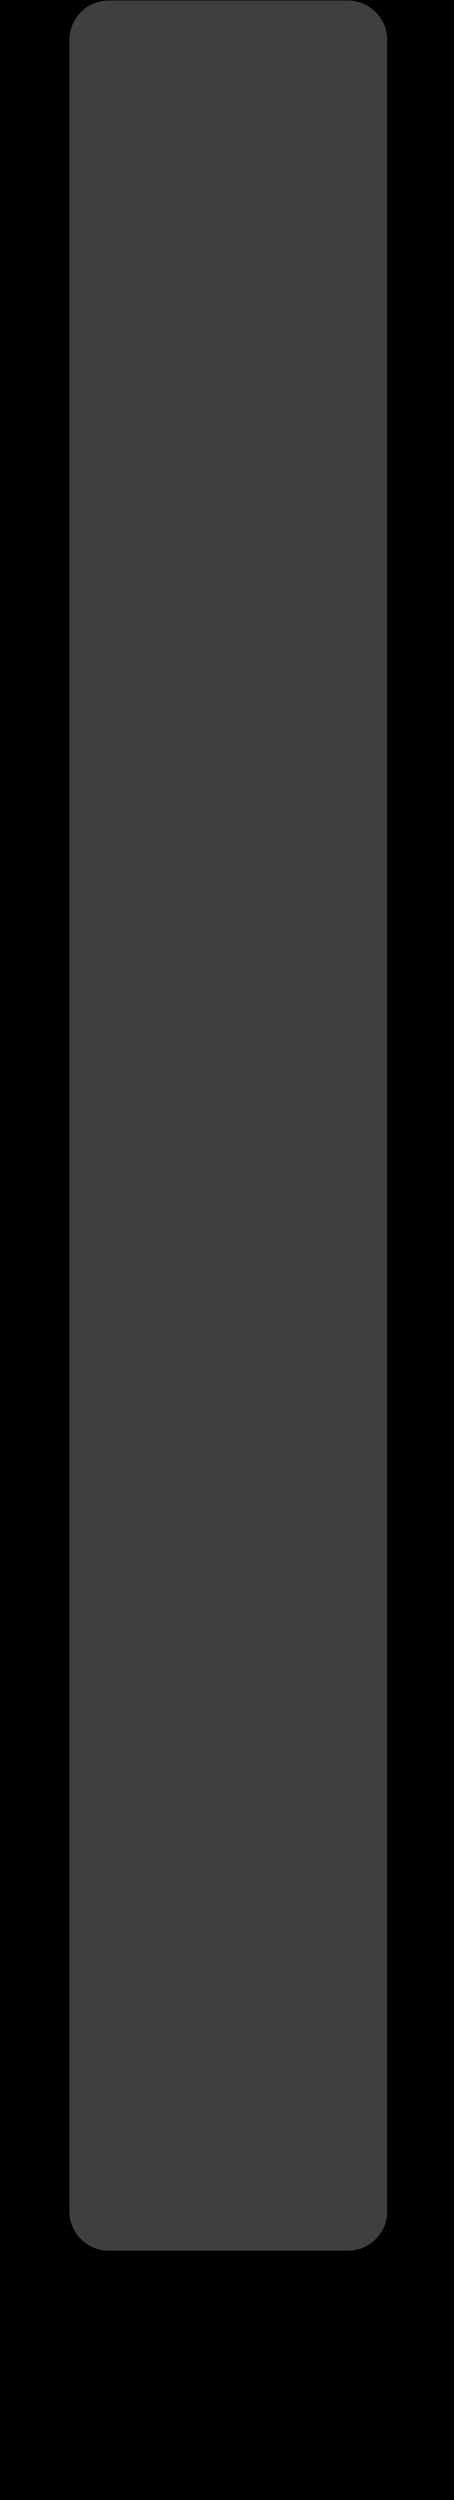 <?xml version="1.0" encoding="UTF-8" standalone="no"?>
<!DOCTYPE svg PUBLIC "-//W3C//DTD SVG 1.1//EN" "http://www.w3.org/Graphics/SVG/1.1/DTD/svg11.dtd">
<svg
  width="100%"
  height="100%"
  viewBox="0 0 20 110"
  version="1.1"
  xmlns="http://www.w3.org/2000/svg"
  xmlns:xlink="http://www.w3.org/1999/xlink"
  xml:space="preserve"
  xmlns:serif="http://www.serif.com/"
  style="
    fill-rule: evenodd;
    clip-rule: evenodd;
    stroke-linejoin: round;
    stroke-miterlimit: 2;
  "
>
  <g transform="matrix(1,0,0,1,-160,-250)">
    <g transform="matrix(2,0,0,2.2,-160,-322)">
      <rect x="160" y="260" width="10" height="50" />
    </g>
    <g transform="matrix(1.167,0,0,1.088,-29.5,-30.681)">
      <path
        d="M177,259.597C177,258.715 176.333,258 175.511,258L166.489,258C165.667,258 165,258.715 165,259.597L165,347.403C165,348.285 165.667,349 166.489,349L175.511,349C176.333,349 177,348.285 177,347.403L177,259.597Z"
        style="fill: rgb(63, 63, 63)"
      />
    </g>
  </g>
</svg>
